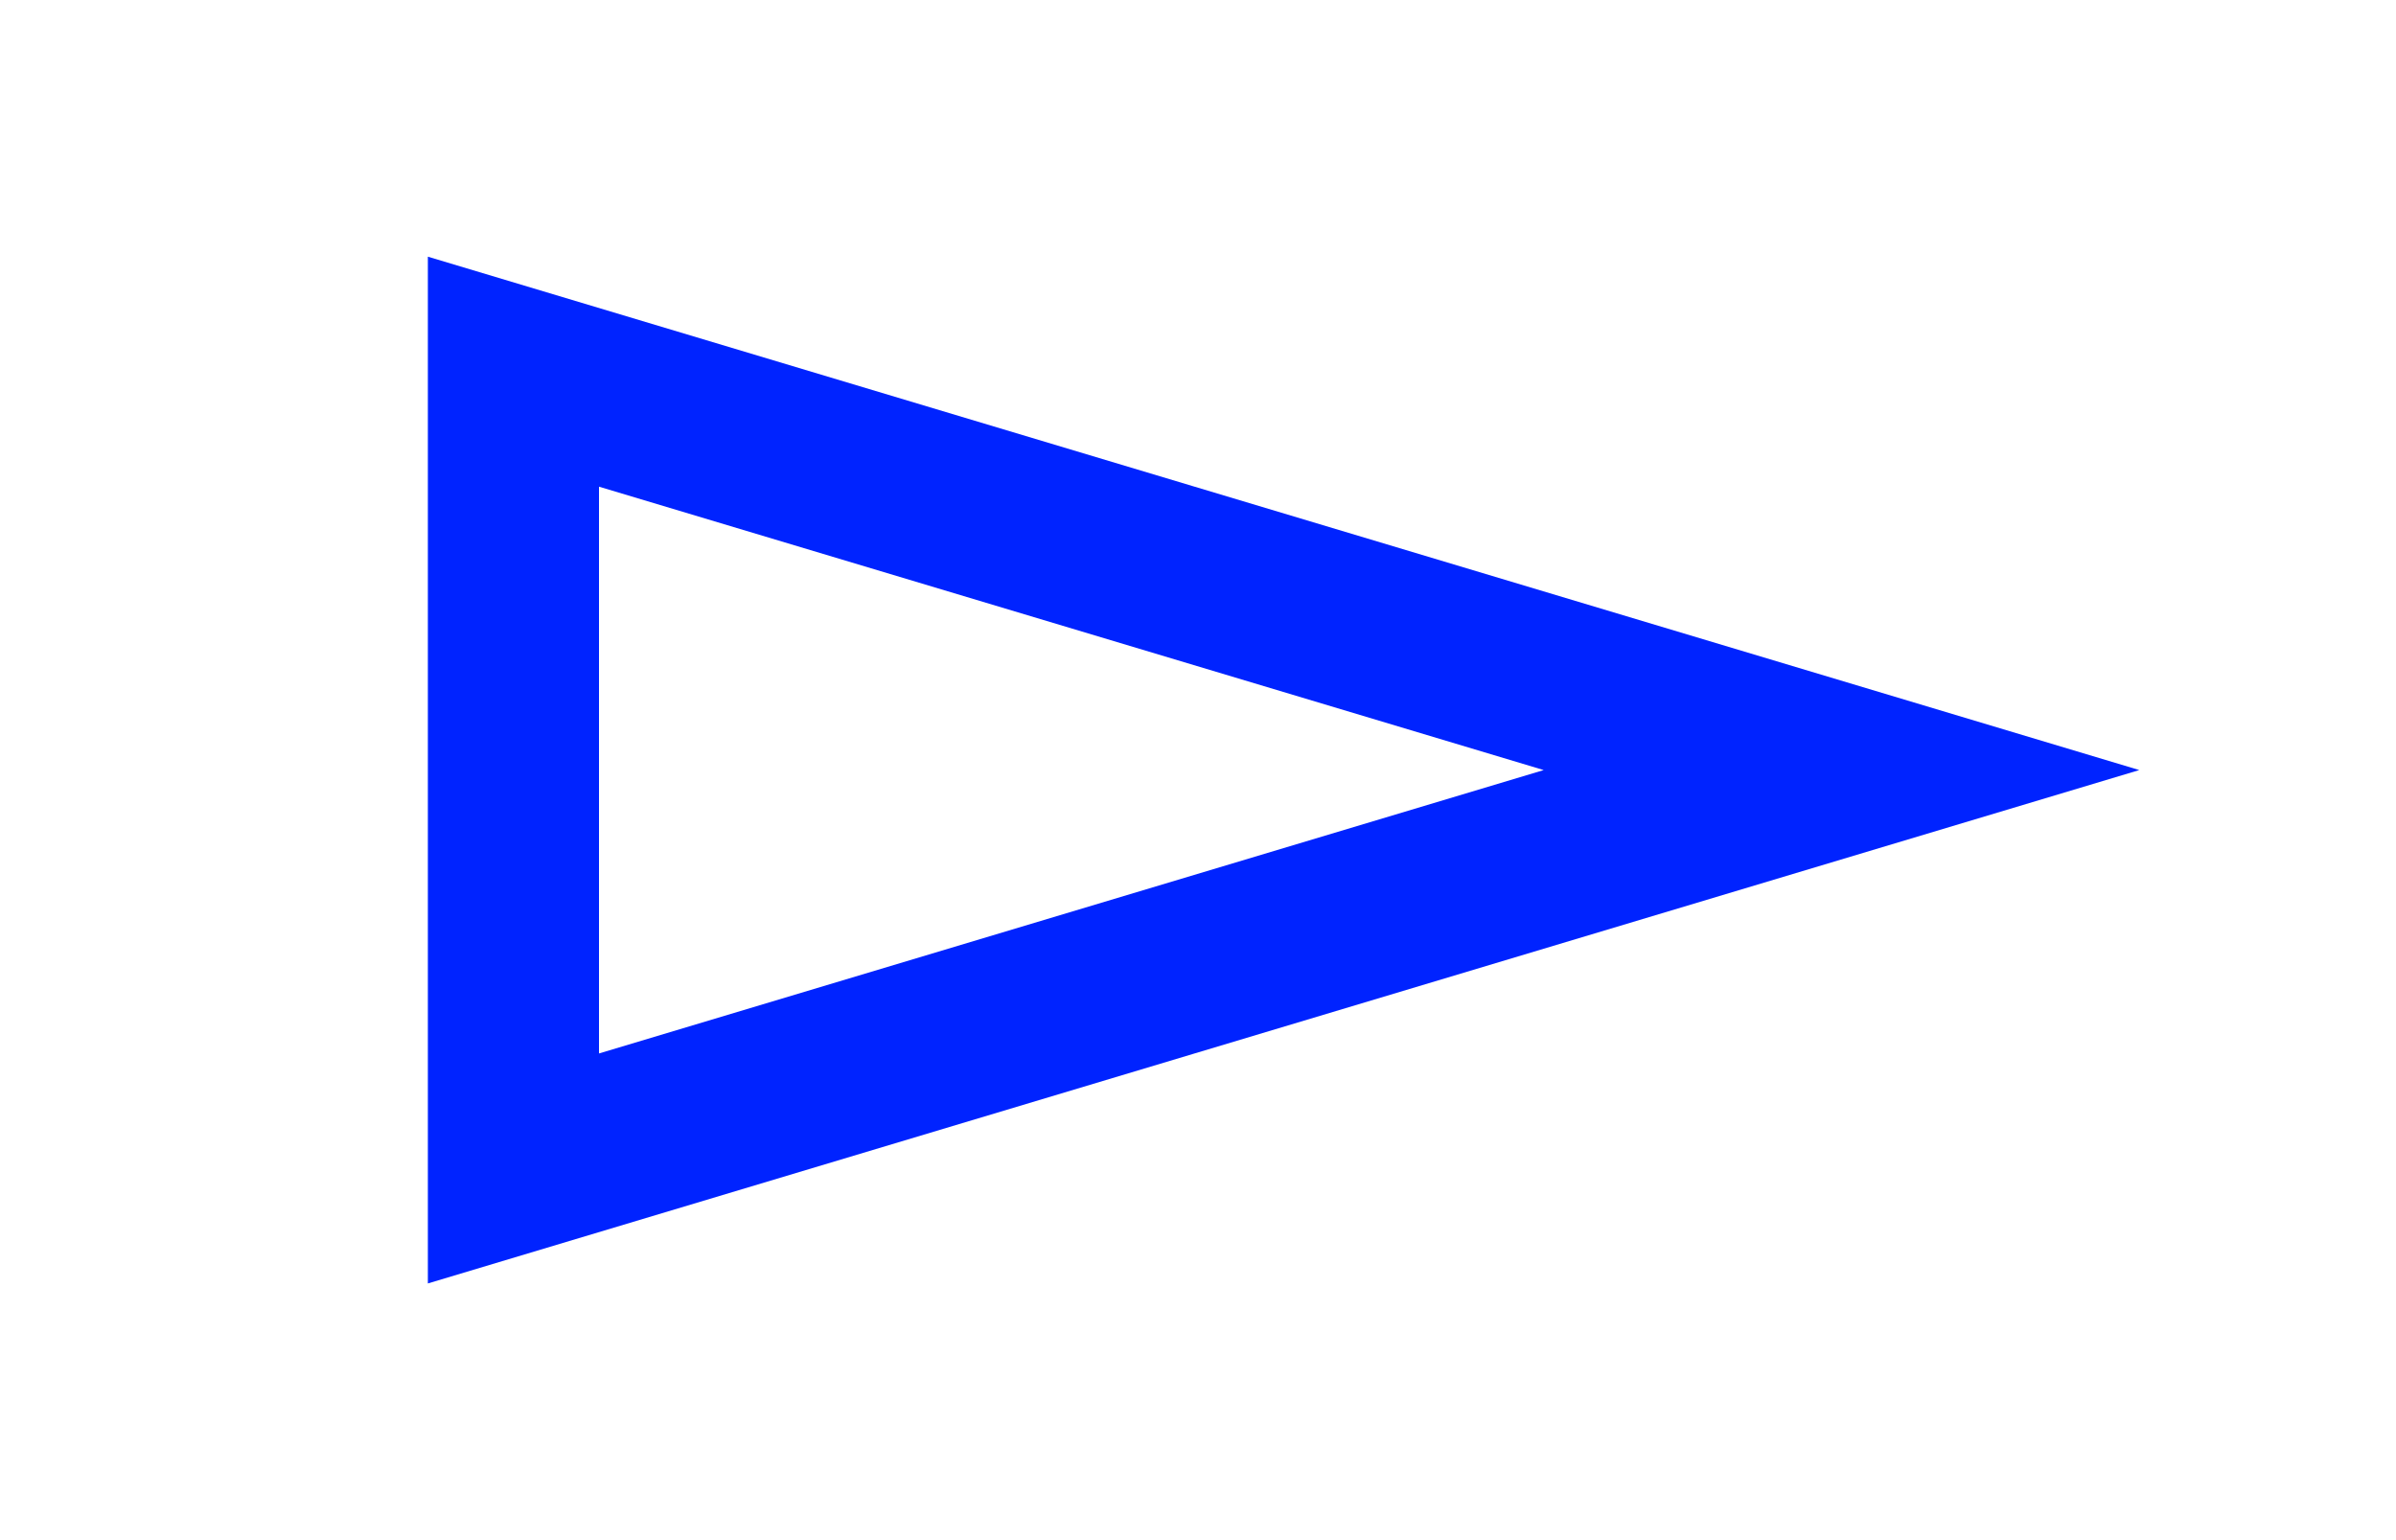 <svg width="28" height="18" viewBox="0 0 28 18" fill="none" xmlns="http://www.w3.org/2000/svg">
<path fill-rule="evenodd" clip-rule="evenodd" d="M25 9L5 3V15L25 9ZM18.04 9L7 5.688V12.312L18.04 9Z" fill="#0023ff"/>
</svg>
